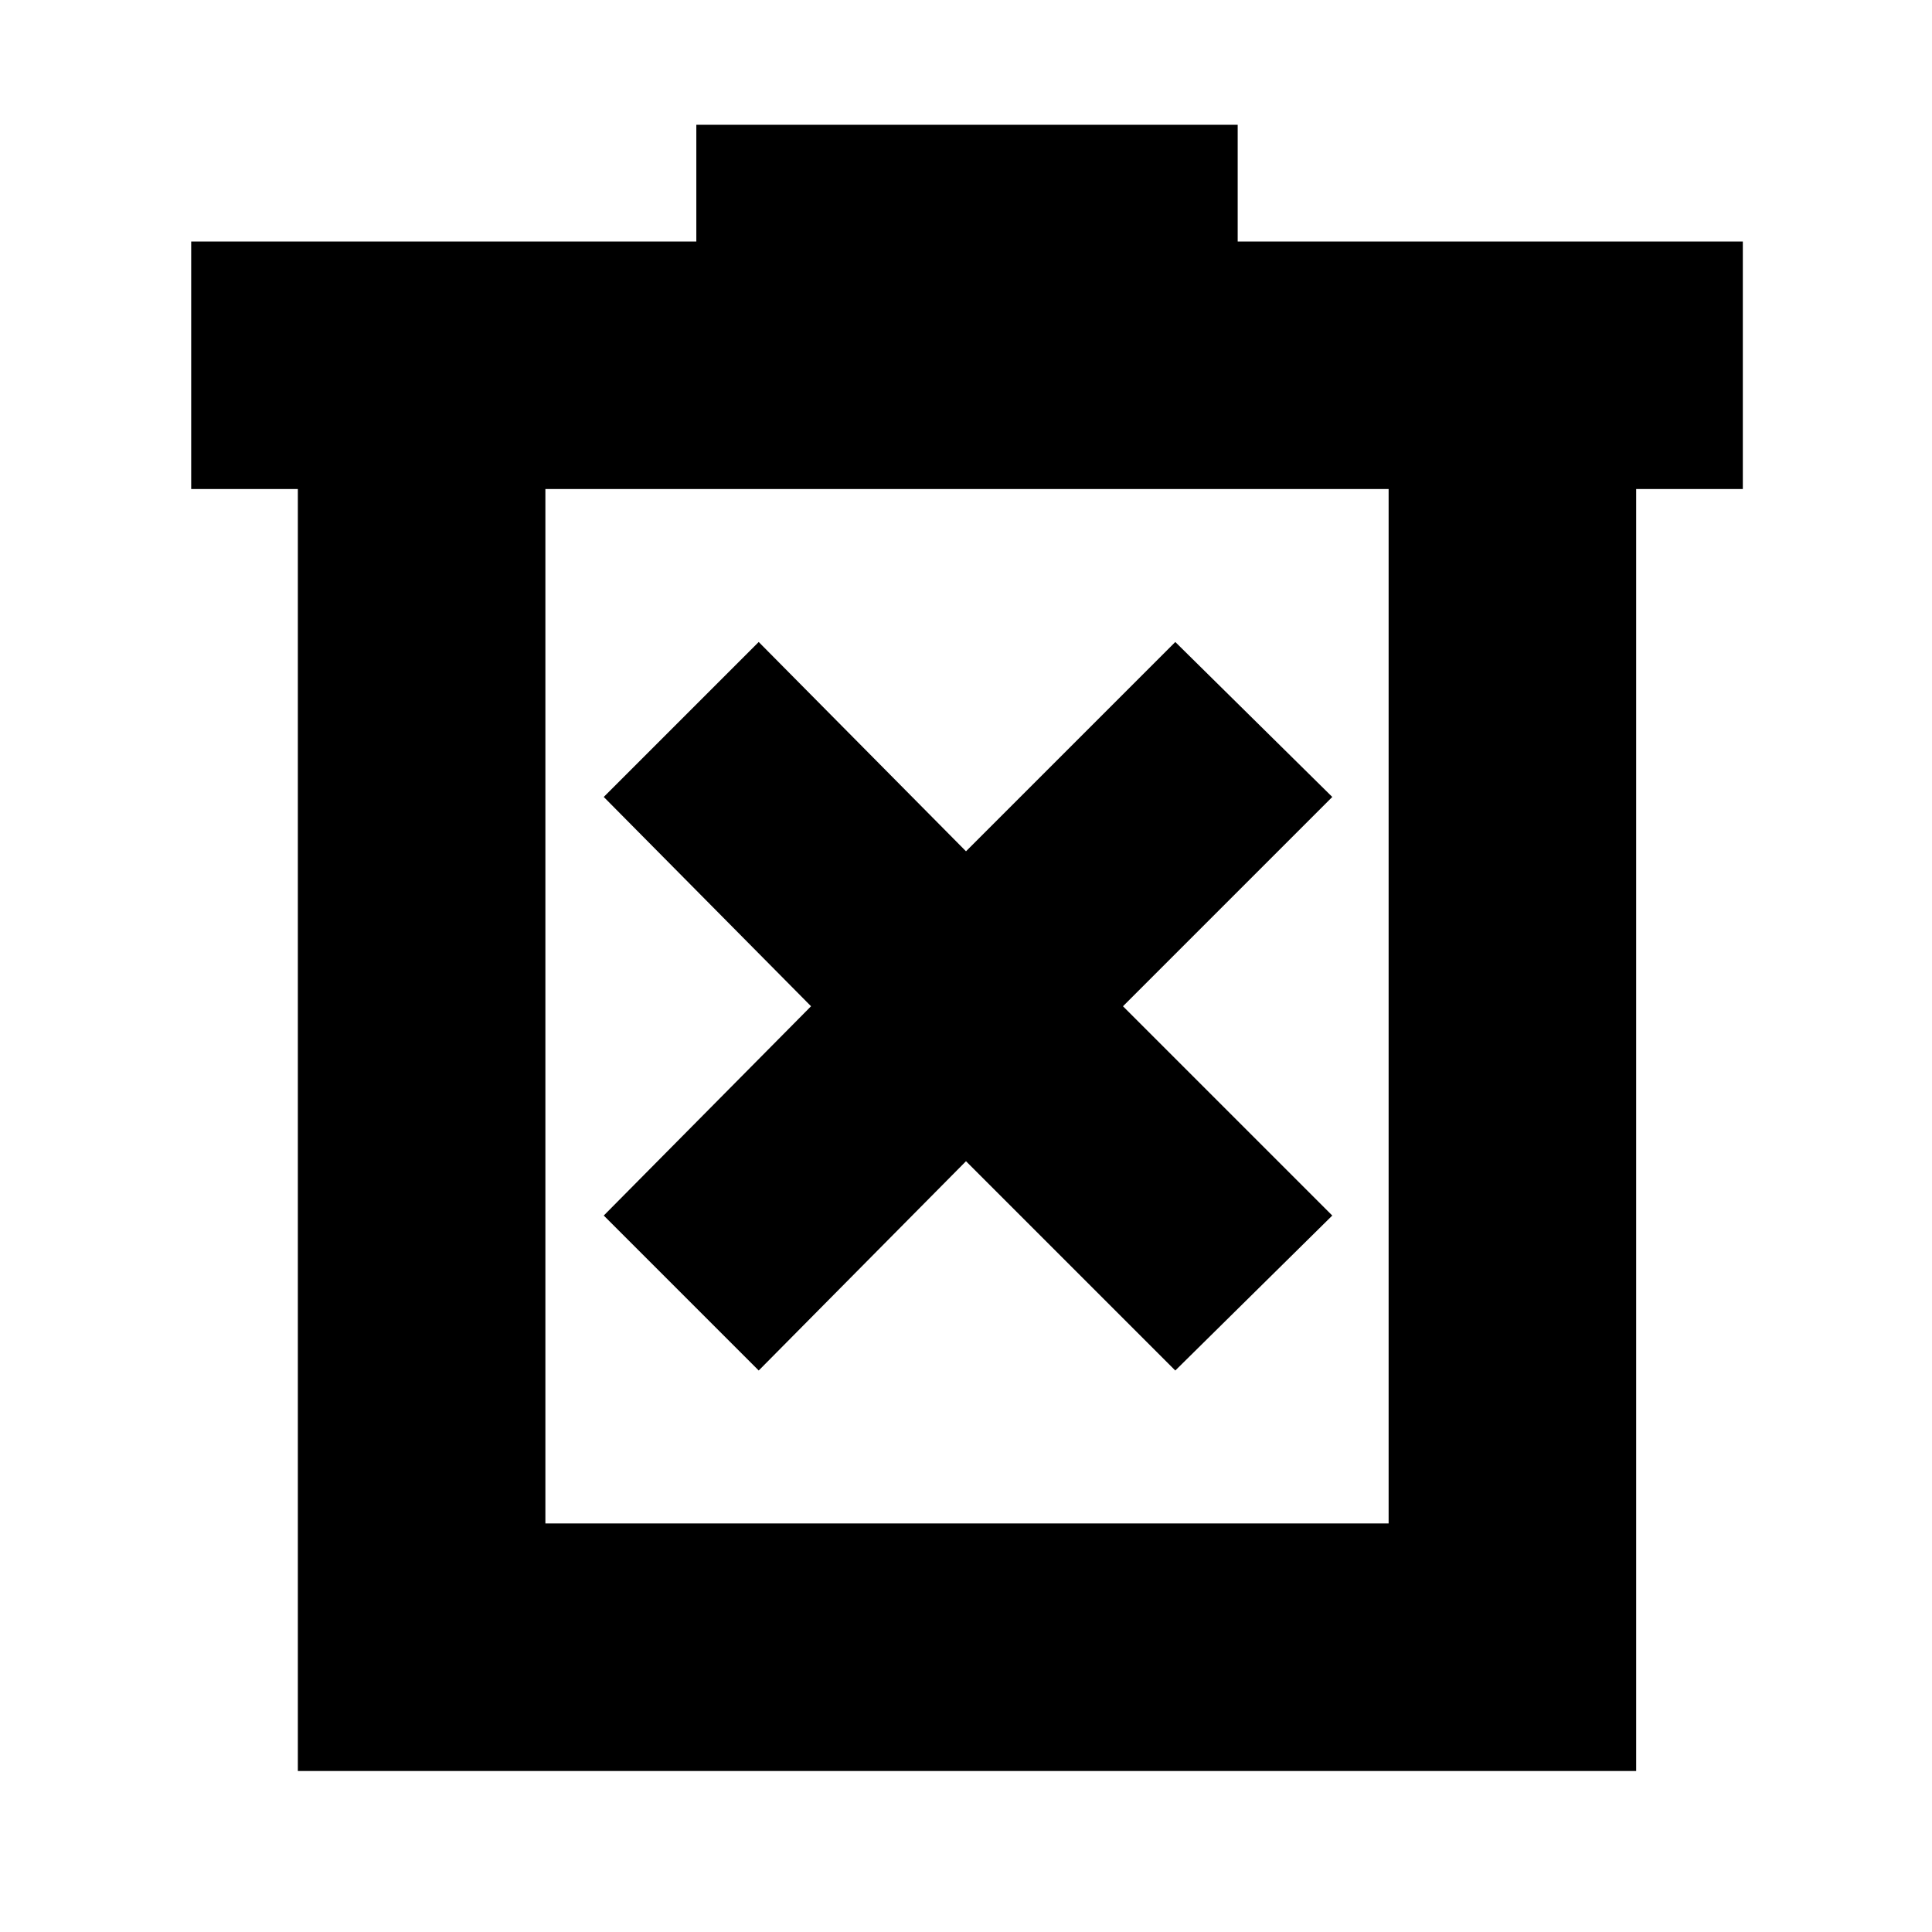 <svg xmlns="http://www.w3.org/2000/svg" height="24" width="24"><path d="m9.425 17.025 2.575-2.6 2.6 2.6 1.95-1.925-2.6-2.6 2.6-2.6-1.95-1.925-2.6 2.6-2.575-2.6L7.5 9.9l2.575 2.6L7.5 15.1ZM3.7 22V6.075H2.375V3H8.65V1.55h6.725V3h6.275v3.075h-1.325V22Zm3.075-3.075H17.25V6.075H6.775Zm0-12.85v12.85Z"/></svg>